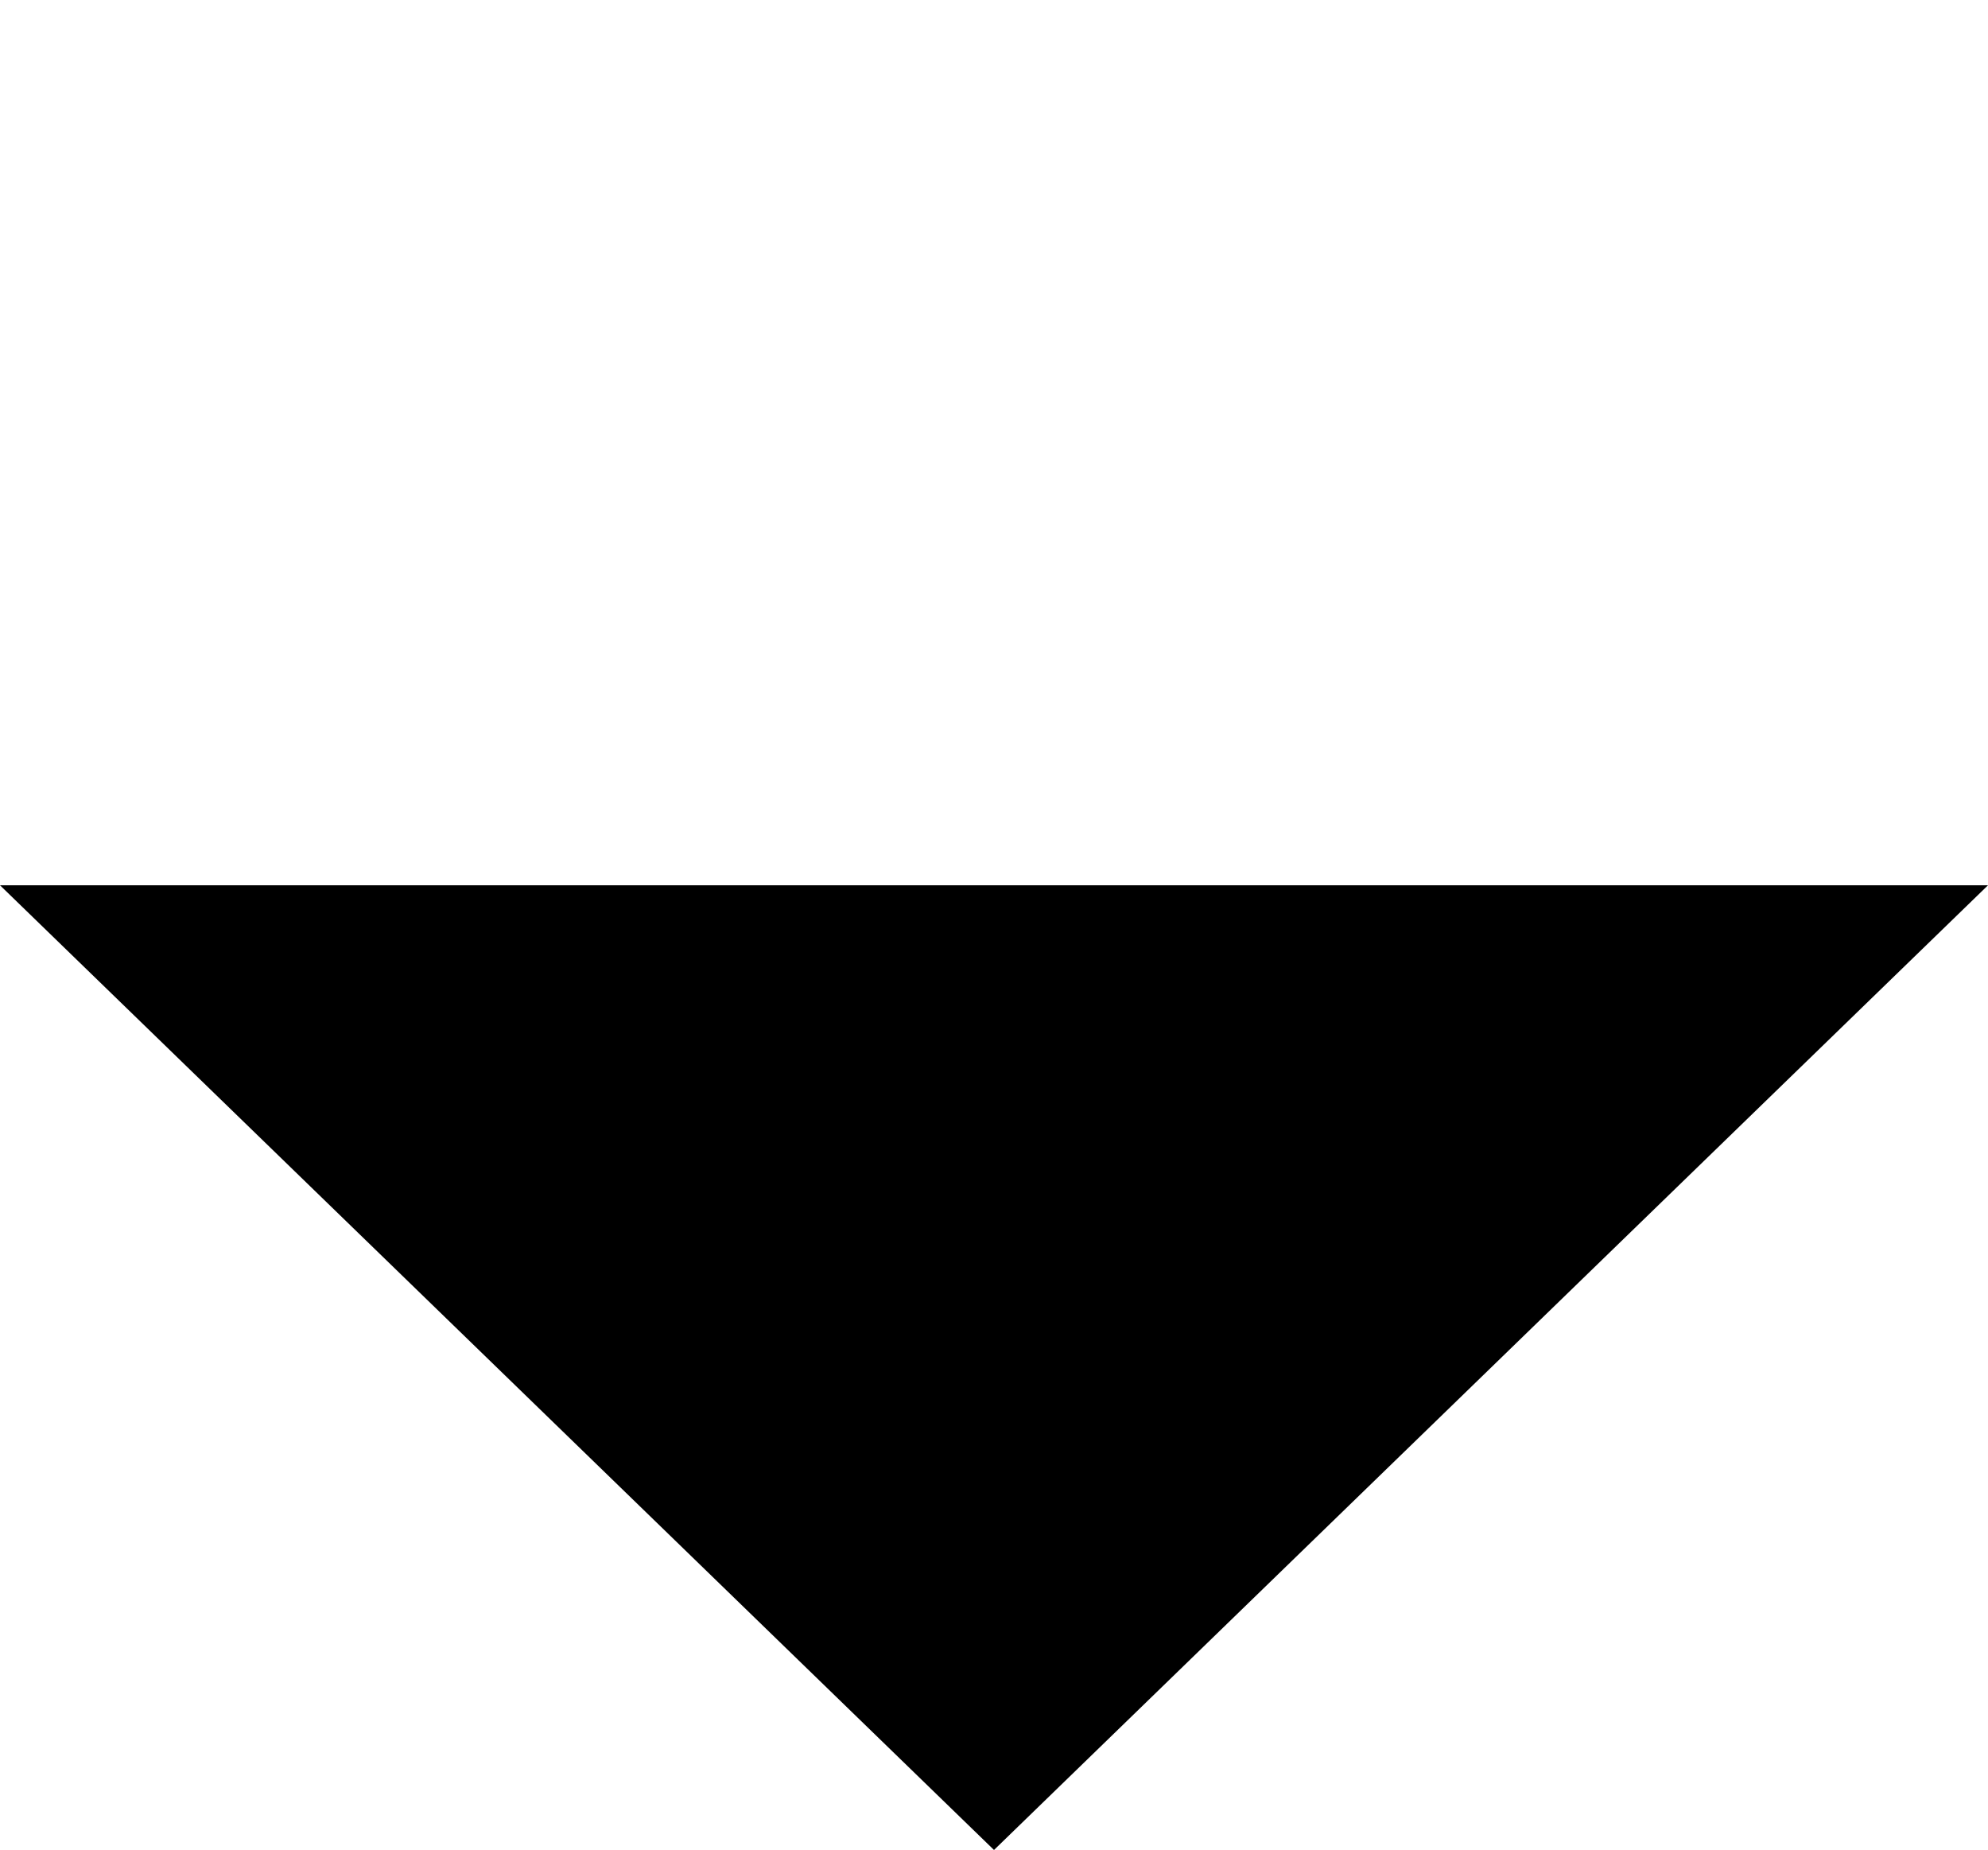 <svg xmlns="http://www.w3.org/2000/svg" width="18" height="16.747" viewBox="0 0 18 16.747">
  <g id="Group_246" data-name="Group 246" transform="translate(30.39) rotate(90)">
    <g id="Path_66" data-name="Path 66" transform="translate(0 -0.574)" fill="none">
      <path d="M0,21.964Z" stroke="none"/>
      <path d="M 0 20.164 L 0 23.764 L 0 20.164 Z" stroke="none" fill="#000"/>
    </g>
    <g id="Polygon_2" data-name="Polygon 2" transform="translate(16.747 12.39) rotate(90)">
      <path d="M 15.533 7.733 L 2.467 7.733 L 9 1.393 L 15.533 7.733 Z" stroke="none"/>
      <path d="M 9 2.787 L 4.933 6.733 L 13.067 6.733 L 9 2.787 M 9 -2.86102294921875e-06 L 18 8.733 L 1.9073486328125e-06 8.733 L 9 -2.86102294921875e-06 Z" stroke="none" fill="#000"/>
    </g>
  </g>
</svg>
